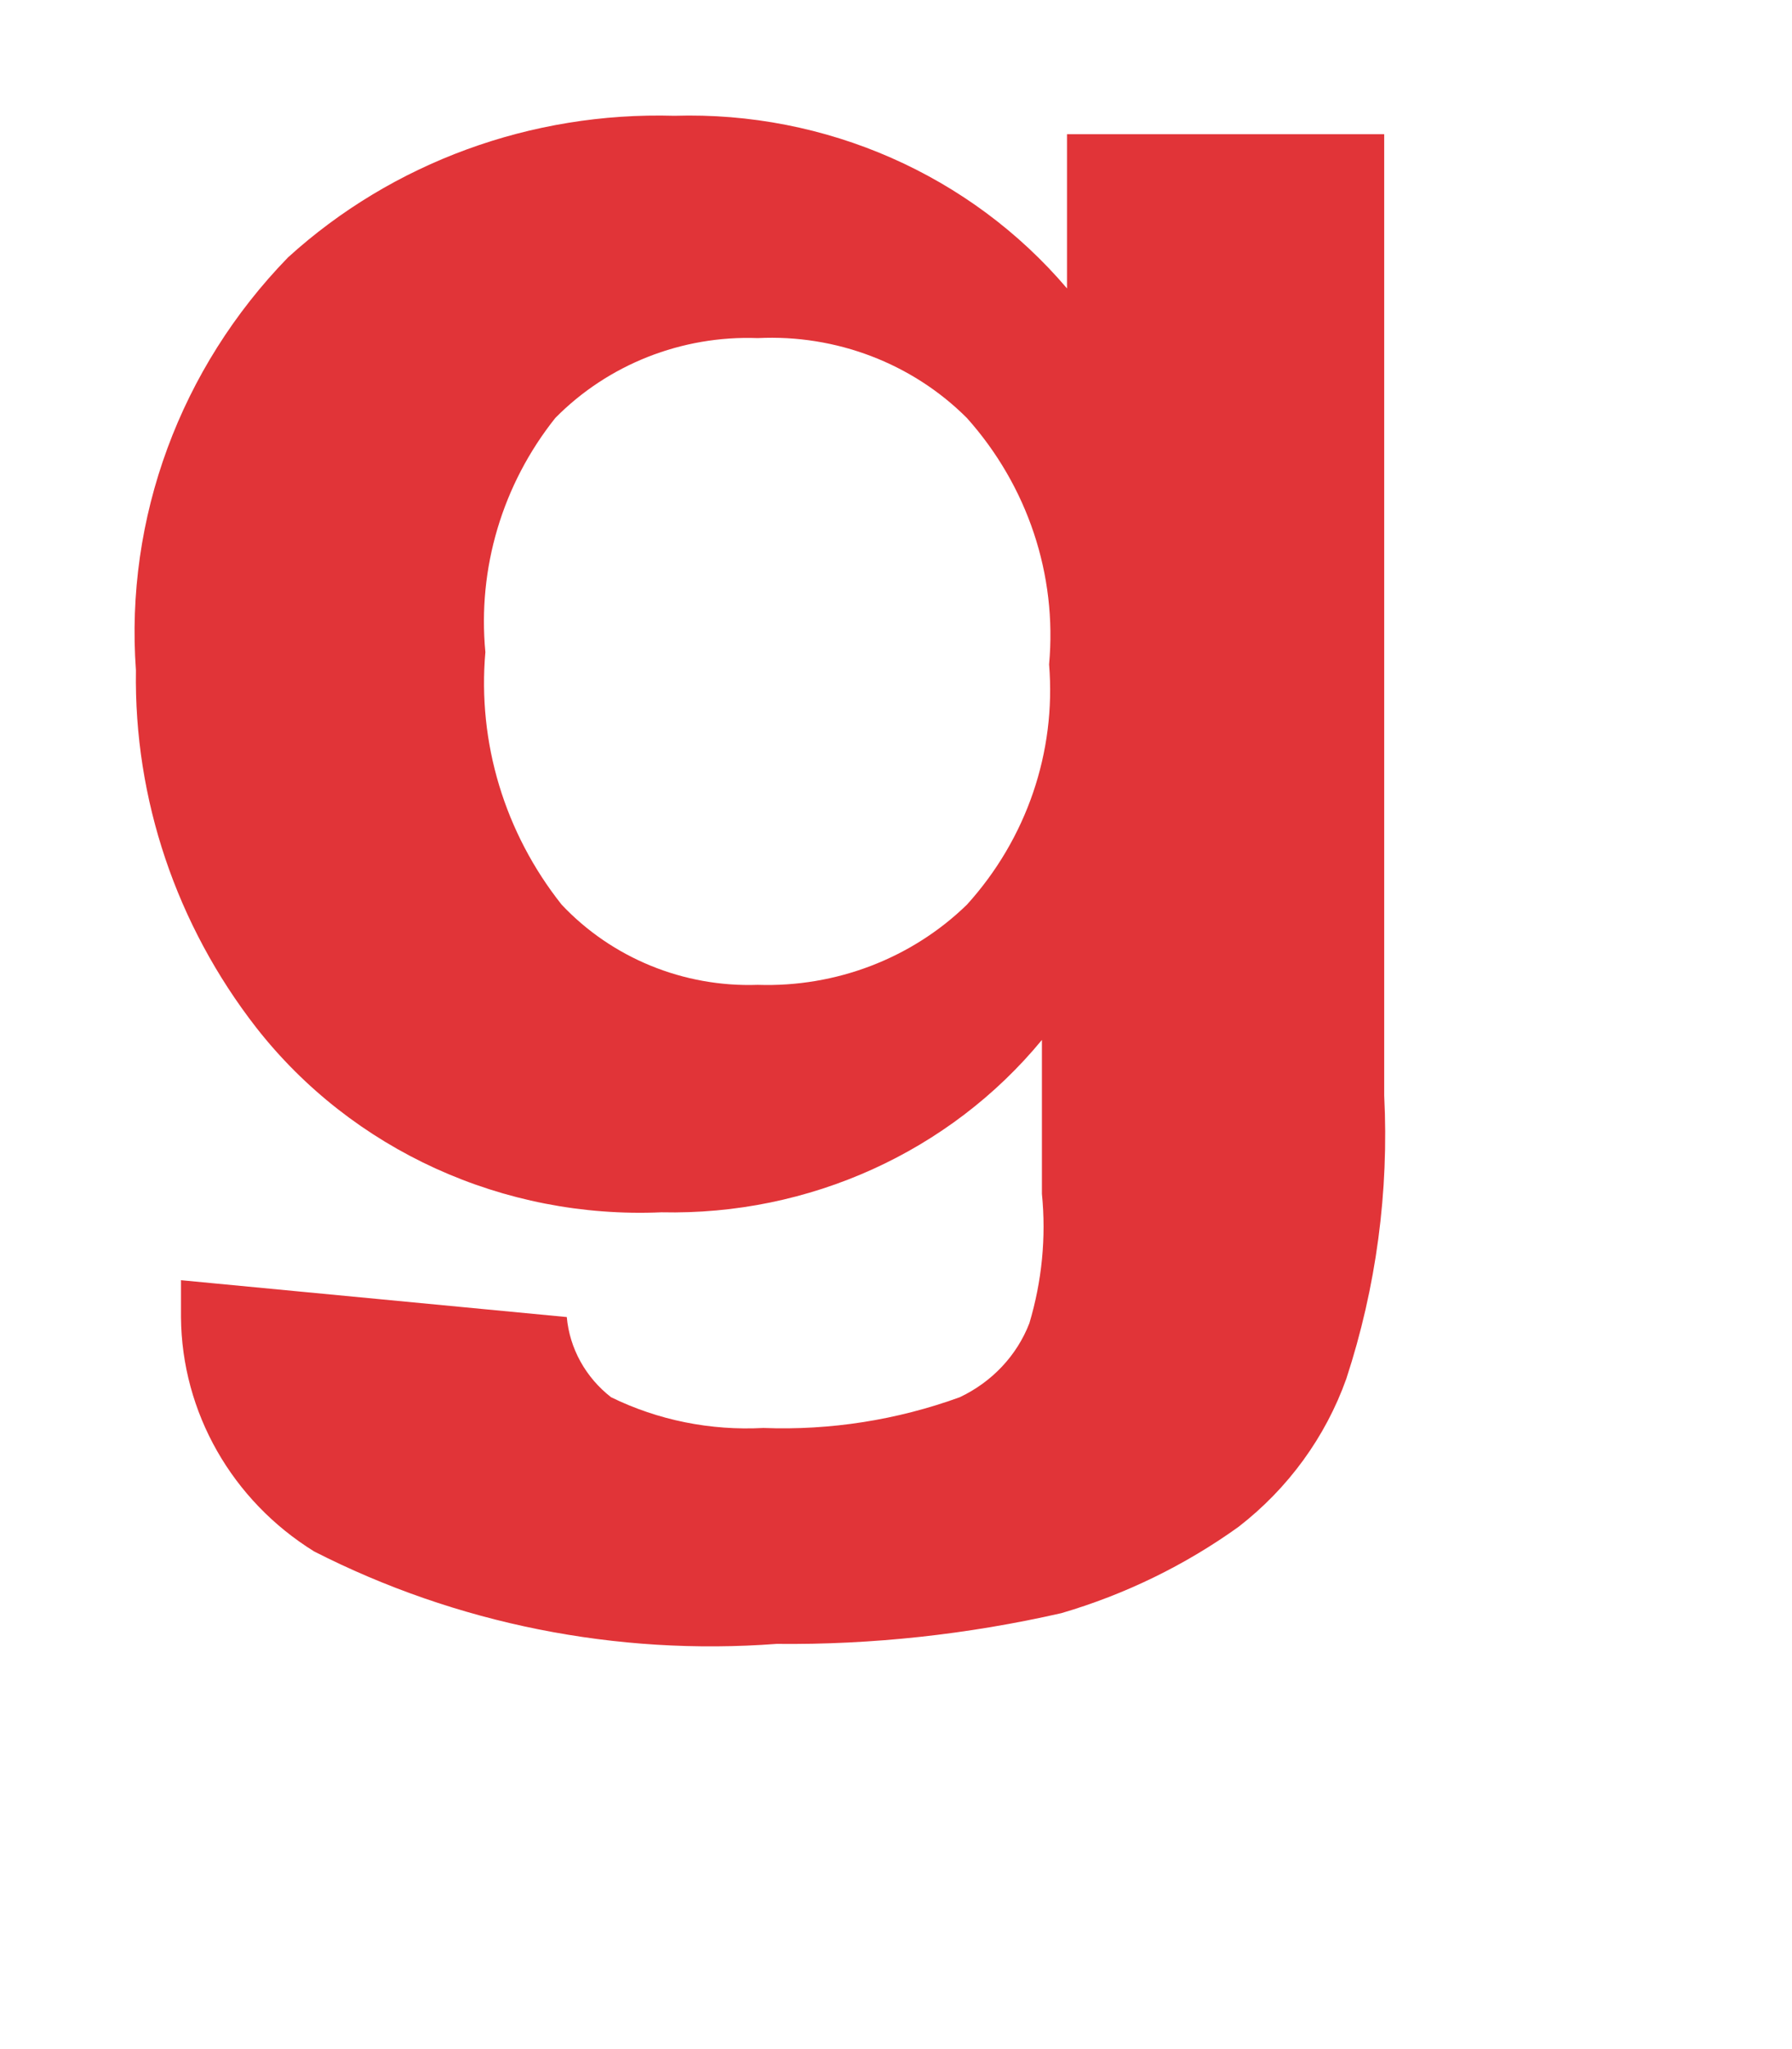﻿<?xml version="1.0" encoding="utf-8"?>
<svg version="1.1" xmlns:xlink="http://www.w3.org/1999/xlink" width="7px" height="8px" xmlns="http://www.w3.org/2000/svg">
  <g transform="matrix(1 0 0 1 -103 -75 )">
    <path d="M 0.707 4.999  L 0.706 4.998  L 2.214 5.142  C 2.225 5.265  2.288 5.378  2.387 5.455  C 2.571 5.545  2.776 5.586  2.982 5.575  C 3.243 5.585  3.504 5.544  3.749 5.455  C 3.874 5.396  3.972 5.293  4.021 5.166  C 4.07 5.002  4.087 4.831  4.07 4.661  L 4.07 4.06  C 3.71 4.497  3.16 4.746  2.584 4.733  C 1.967 4.76  1.375 4.49  1.001 4.012  C 0.689 3.611  0.523 3.12  0.531 2.617  C 0.488 2.022  0.704 1.438  1.125 1.005  C 1.533 0.634  2.076 0.436  2.634 0.452  C 3.225 0.434  3.791 0.683  4.168 1.126  L 4.168 0.524  L 5.407 0.524  L 5.407 4.277  C 5.426 4.651  5.376 5.026  5.259 5.383  C 5.178 5.61  5.032 5.811  4.838 5.961  C 4.629 6.111  4.395 6.225  4.146 6.298  C 3.781 6.381  3.408 6.422  3.033 6.418  C 2.408 6.465  1.782 6.34  1.227 6.057  C 0.906 5.858  0.71 5.514  0.707 5.143  L 0.707 4.999  Z M 2.169 1.632  C 1.962 1.892  1.865 2.219  1.896 2.546  C 1.865 2.899  1.971 3.251  2.194 3.532  C 2.39 3.74  2.67 3.855  2.96 3.845  C 3.265 3.855  3.561 3.742  3.777 3.532  C 4.01 3.275  4.126 2.936  4.098 2.594  C 4.13 2.244  4.014 1.897  3.777 1.632  C 3.564 1.419  3.266 1.305  2.96 1.32  C 2.663 1.309  2.375 1.423  2.169 1.632  Z " fill-rule="nonzero" fill="#e13438" stroke="none" transform="matrix(1 0 0 1 103 75 )" />
  </g>
</svg>